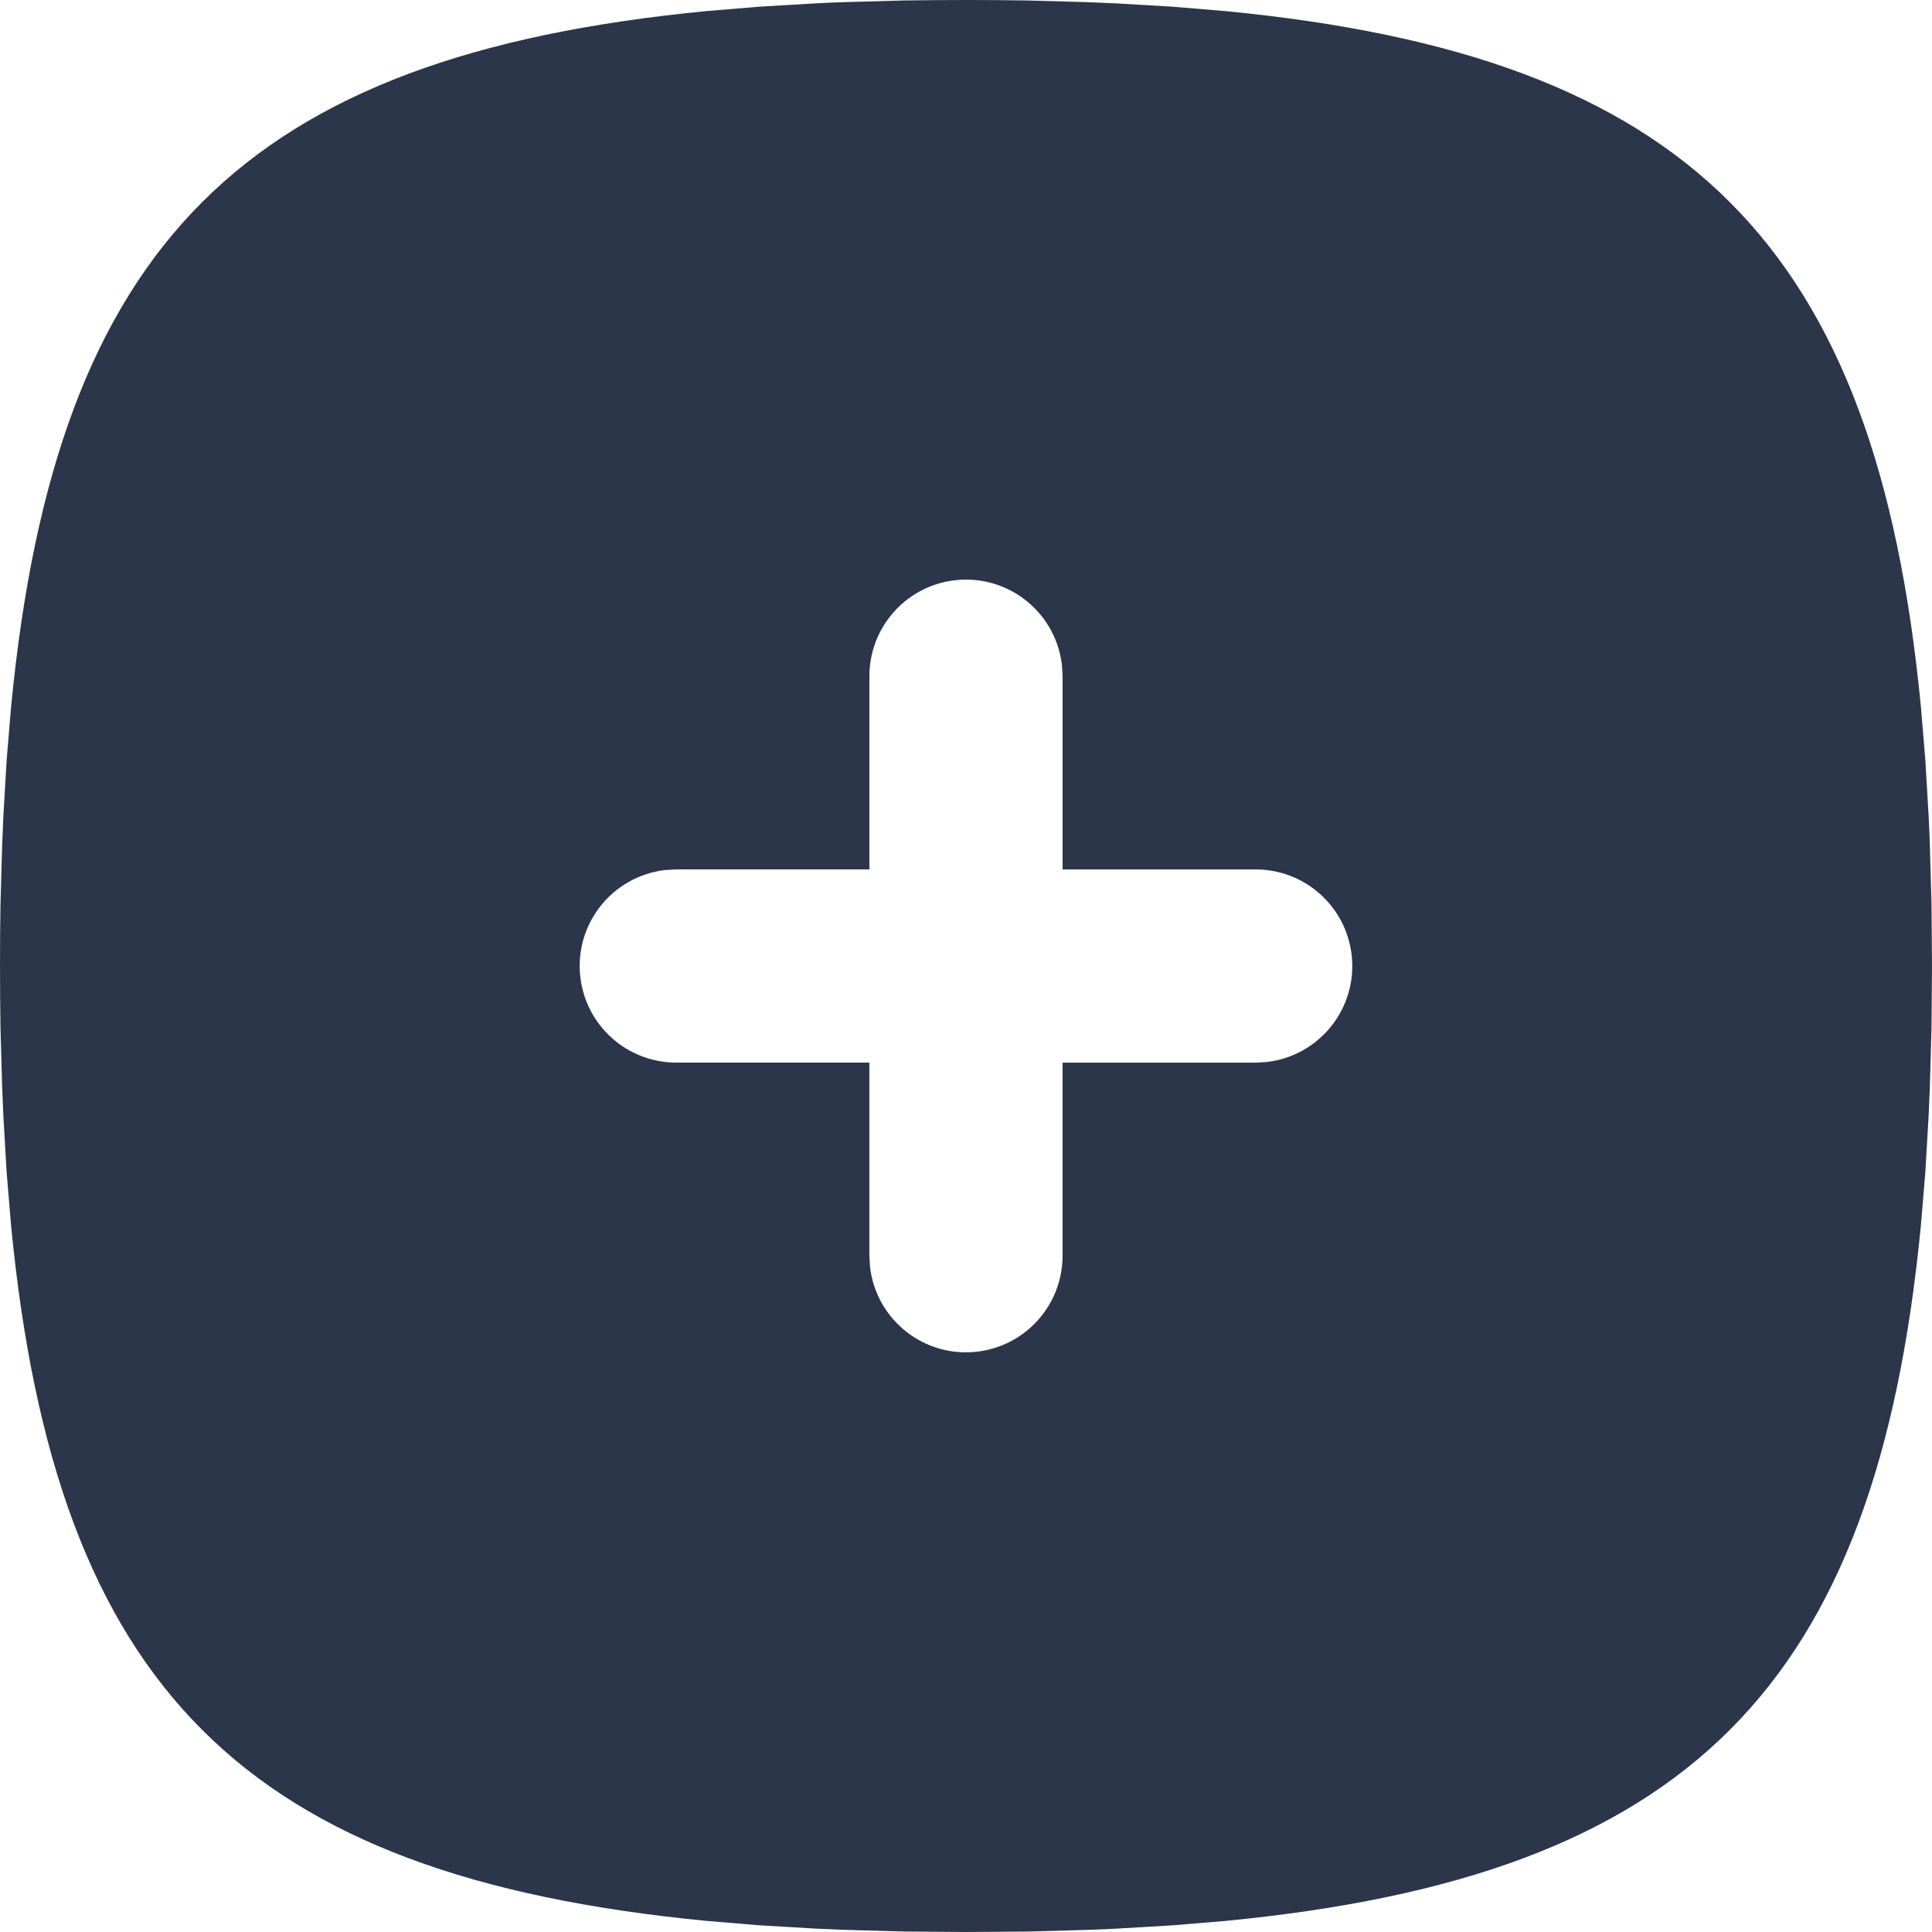 <?xml version="1.0"?>
<svg width="512" height="512" xmlns="http://www.w3.org/2000/svg" xmlns:svg="http://www.w3.org/2000/svg" enable-background="new 0 0 512 512" version="1.1" xml:space="preserve">
 <g class="layer">
  <title>Layer 1</title>
  <g id="svg_1">
   <path d="m256,0l8.29,0.03l8.14,0.1l15.77,0.44l7.65,0.33l14.82,0.87l14.16,1.18c122.5,11.88 172.34,61.72 184.22,184.22l1.18,14.16l0.87,14.82c0.13,2.51 0.26,5.07 0.33,7.65l0.44,15.77l0.13,16.43l-0.13,16.44l-0.44,15.77l-0.33,7.65l-0.87,14.82l-1.18,14.16c-11.88,122.5 -61.72,172.34 -184.22,184.22l-14.16,1.18l-14.82,0.87c-2.51,0.13 -5.07,0.26 -7.65,0.33l-15.77,0.44l-16.43,0.12l-16.44,-0.13l-15.77,-0.44l-7.65,-0.33l-14.82,-0.87l-14.16,-1.18c-122.49,-11.87 -172.34,-61.72 -184.22,-184.21l-1.18,-14.16l-0.86,-14.82c-0.12,-2.55 -0.24,-5.1 -0.33,-7.65l-0.44,-15.77c-0.08,-5.38 -0.13,-10.86 -0.13,-16.44l0.03,-8.29l0.1,-8.14l0.44,-15.77l0.33,-7.65l0.87,-14.82l1.18,-14.16c11.87,-122.5 61.72,-172.35 184.21,-184.23l14.16,-1.18l14.82,-0.87c2.51,-0.13 5.07,-0.26 7.65,-0.33l15.77,-0.44c5.38,-0.07 10.86,-0.12 16.44,-0.12zm0,153.6c-14.14,0 -25.6,11.46 -25.6,25.6l0,51.2l-51.2,0l-3,0.18c-14.04,1.67 -24.07,14.4 -22.4,28.44c1.53,12.87 12.43,22.56 25.39,22.58l51.2,0l0,51.2l0.18,3c1.67,14.04 14.4,24.07 28.44,22.4c12.87,-1.53 22.56,-12.43 22.58,-25.39l0,-51.2l51.2,0l3,-0.18c14.04,-1.67 24.07,-14.4 22.4,-28.44c-1.53,-12.87 -12.43,-22.56 -25.39,-22.58l-51.2,0l0,-51.2l-0.18,-3c-1.52,-12.89 -12.44,-22.61 -25.42,-22.61z" fill="#2b364a" id="svg_2"/>
  </g>
 </g>
</svg>
